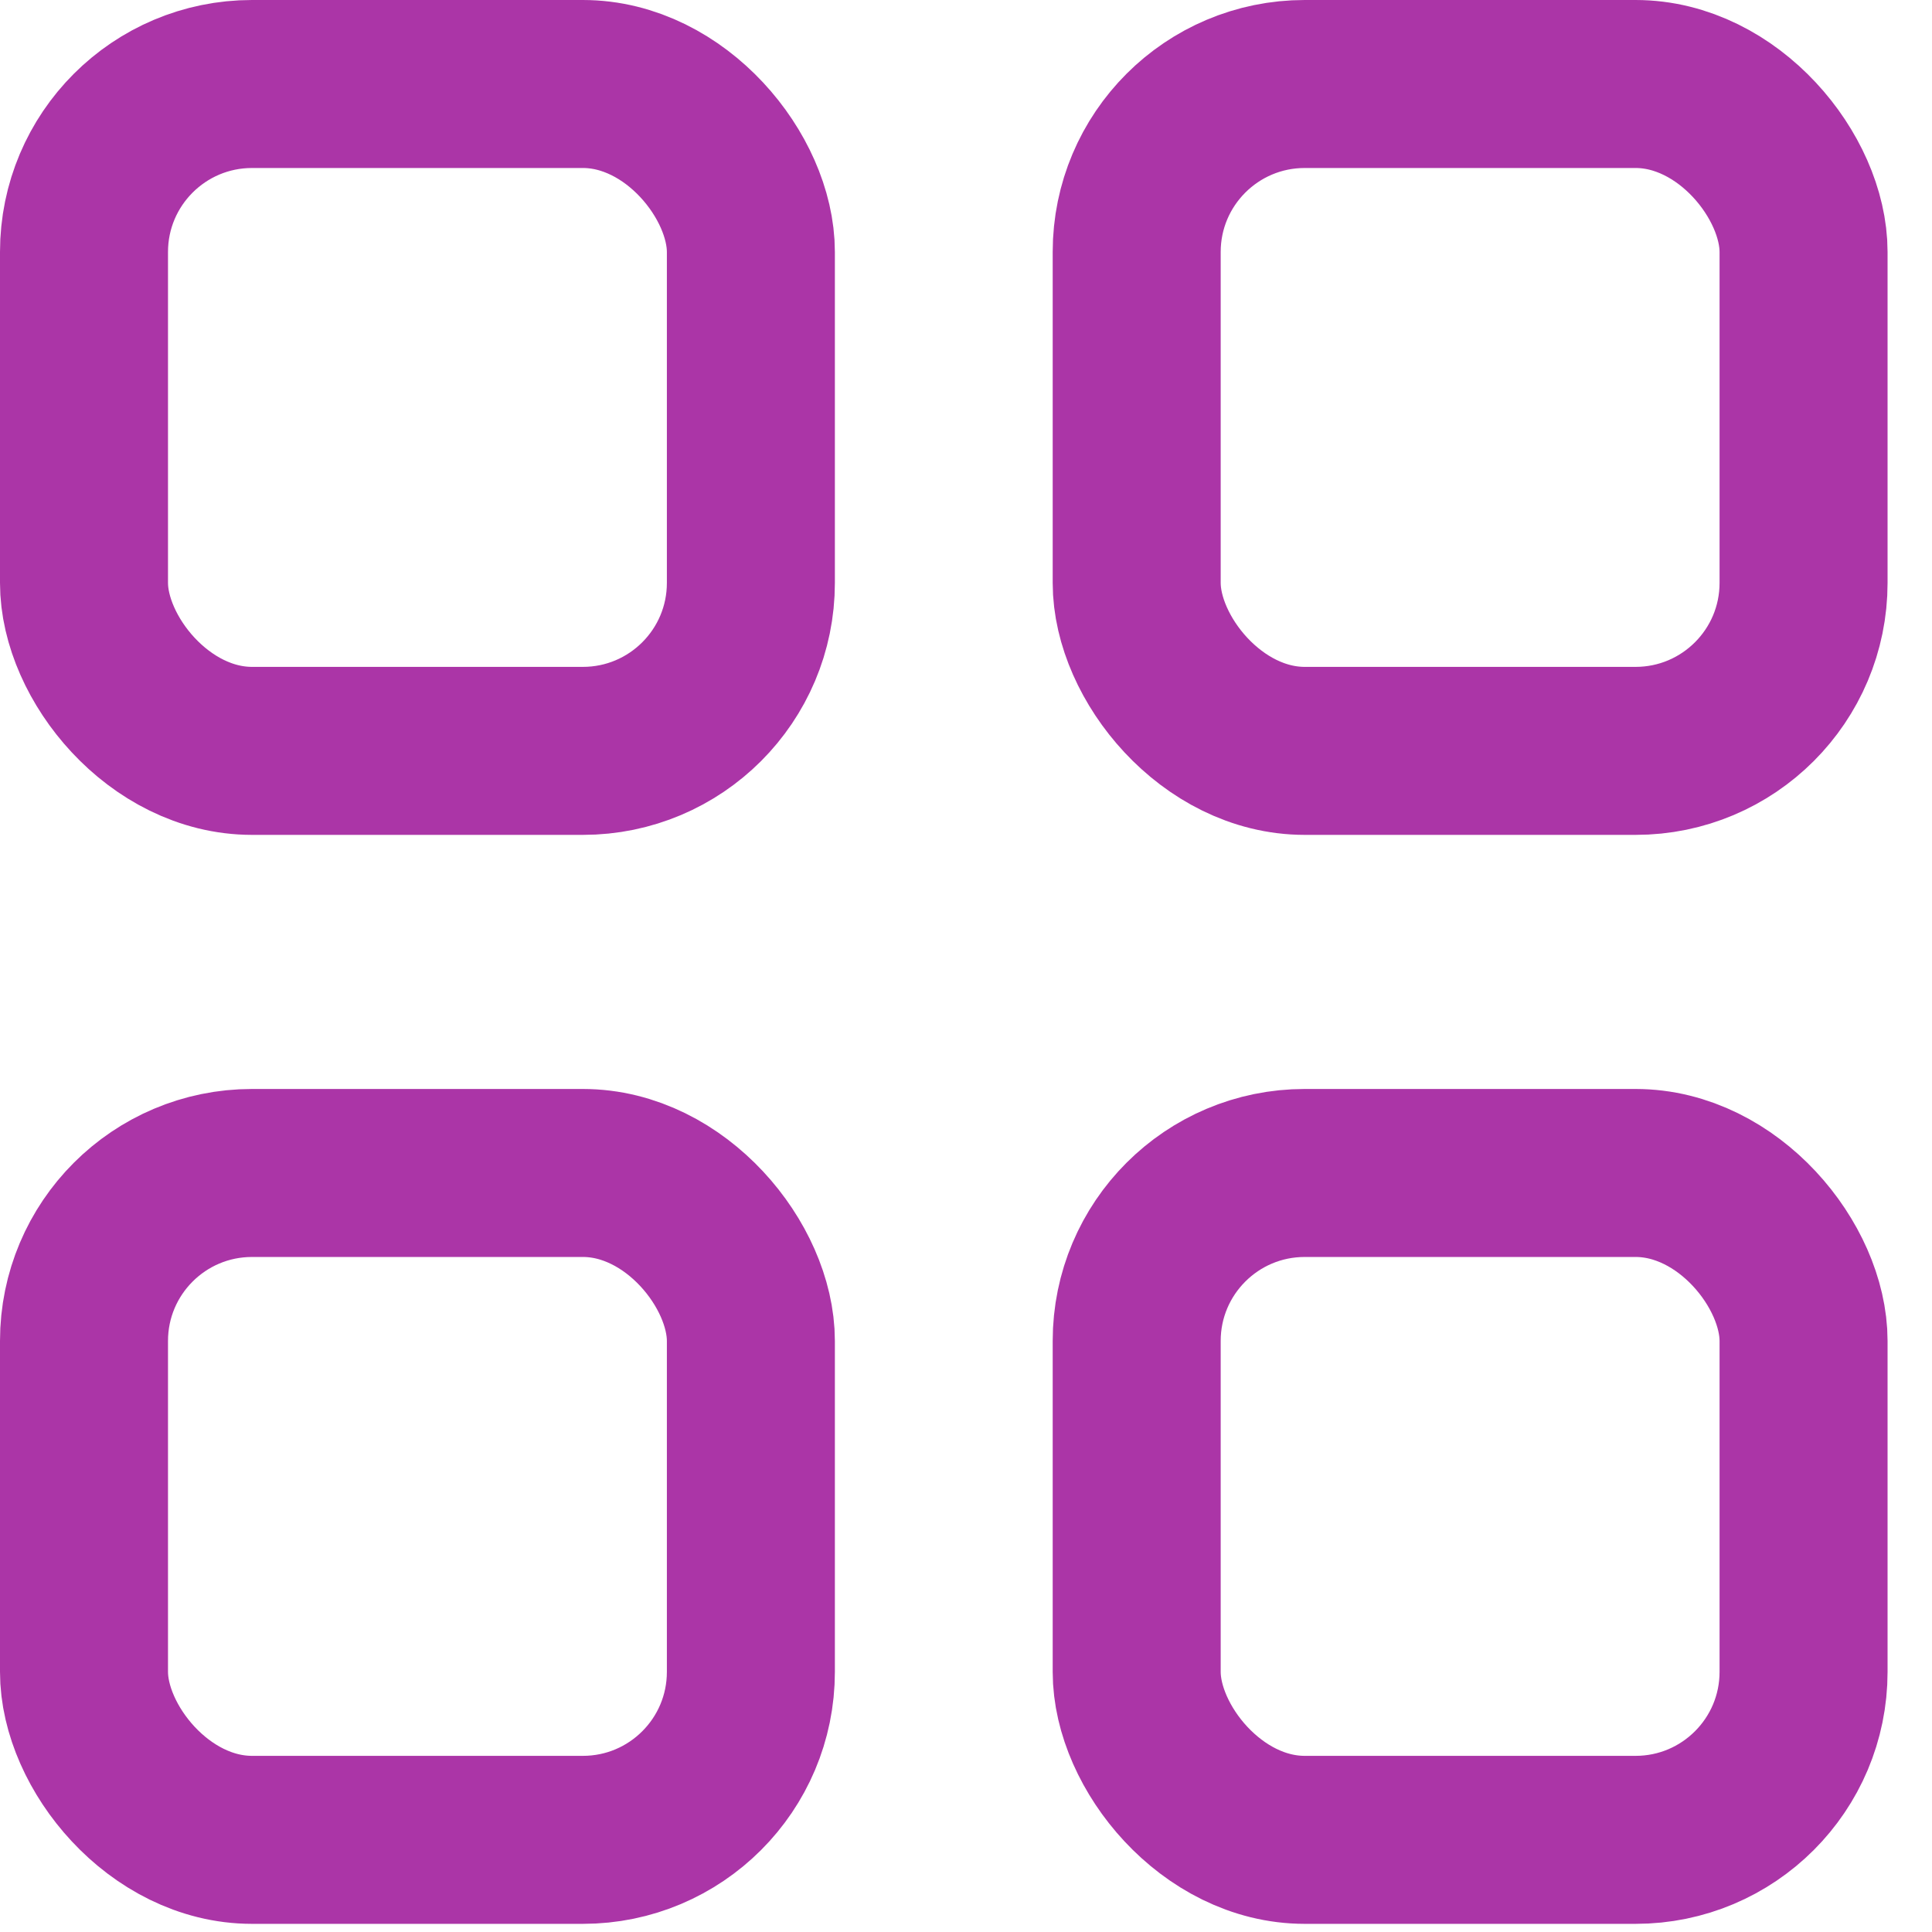 <svg width="23" height="23" viewBox="0 0 23 23" fill="none" xmlns="http://www.w3.org/2000/svg">
<rect x="1" y="1" width="7.939" height="7.939" rx="2" stroke="#AB35A7" stroke-width="2"/>
<rect x="1" y="13.964" width="7.939" height="7.939" rx="2" stroke="#AB35A7" stroke-width="2"/>
<rect x="13.532" y="1" width="7.939" height="7.939" rx="2" stroke="#AB35A7" stroke-width="2"/>
<rect x="13.532" y="13.964" width="7.939" height="7.939" rx="2" stroke="#AB35A7" stroke-width="2"/>
</svg>
